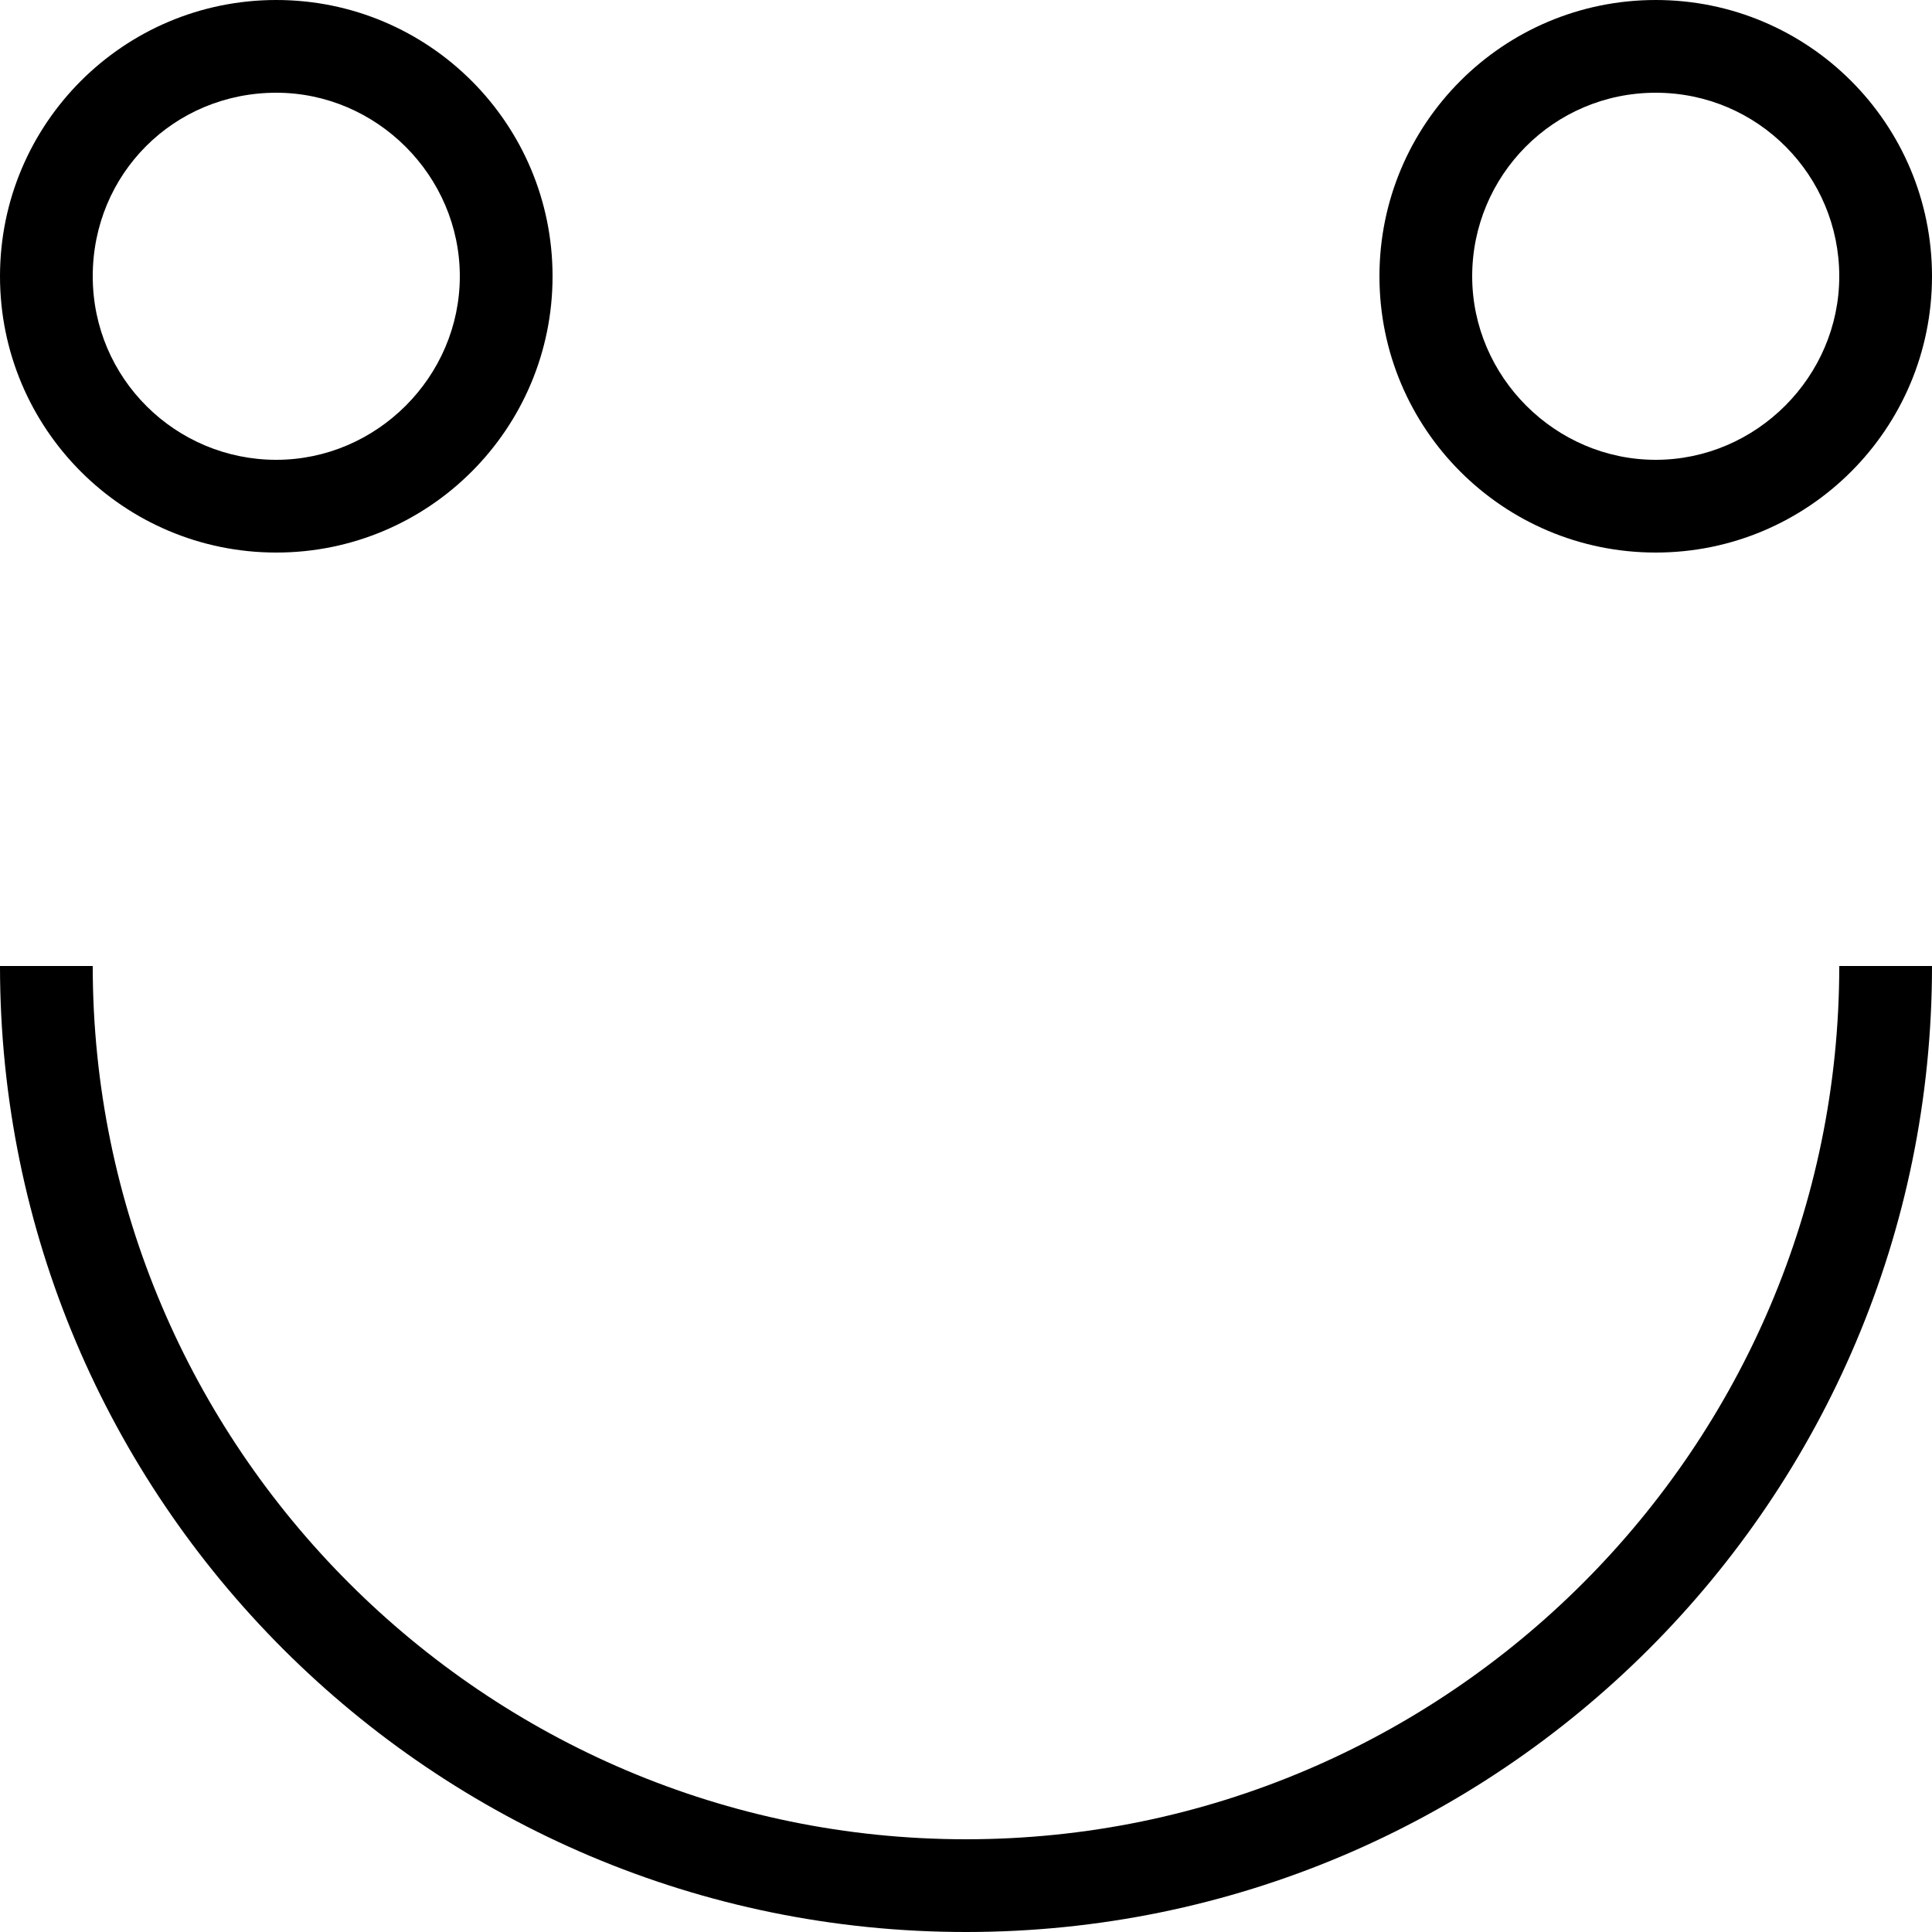 <?xml version="1.0" encoding="iso-8859-1"?>
<!-- Generator: Adobe Illustrator 18.1.0, SVG Export Plug-In . SVG Version: 6.00 Build 0)  -->
<!DOCTYPE svg PUBLIC "-//W3C//DTD SVG 1.1//EN" "http://www.w3.org/Graphics/SVG/1.1/DTD/svg11.dtd">
<svg version="1.1" id="Layer_1" xmlns="http://www.w3.org/2000/svg" xmlns:xlink="http://www.w3.org/1999/xlink" x="0px" y="0px"
	 viewBox="0 0 100 100" style="enable-background:new 0 0 100 100;" xml:space="preserve">
<style type="text/css">
	.st0{fill:#F4F4F4;}
	.st1{fill:#F26522;}
	.st2{fill:#8DC63F;}
	.st3{fill:#00AEEF;}
	.st4{fill:#FFC20E;}
	.st5{fill:#FFFFFF;}
	.st6{fill:#00AFF0;}
</style>
<path d="M100,50c0,27.6-22.4,50-50,50S0,77.6,0,50h4.8c0,24.9,20.3,45.2,45.2,45.2S95.2,74.9,95.2,50H100z M14.3,4.8
	C9,4.8,4.8,9,4.8,14.3s4.3,9.5,9.5,9.5s9.5-4.3,9.5-9.5S19.5,4.8,14.3,4.8 M14.3,0c7.9,0,14.3,6.4,14.3,14.3s-6.4,14.3-14.3,14.3
	S0,22.2,0,14.3S6.4,0,14.3,0L14.3,0z M85.7,4.8c-5.3,0-9.5,4.3-9.5,9.5s4.3,9.5,9.5,9.5s9.5-4.3,9.5-9.5S91,4.8,85.7,4.8 M85.7,0
	C93.6,0,100,6.4,100,14.3s-6.4,14.3-14.3,14.3s-14.3-6.4-14.3-14.3S77.8,0,85.7,0L85.7,0z"/>
</svg>
